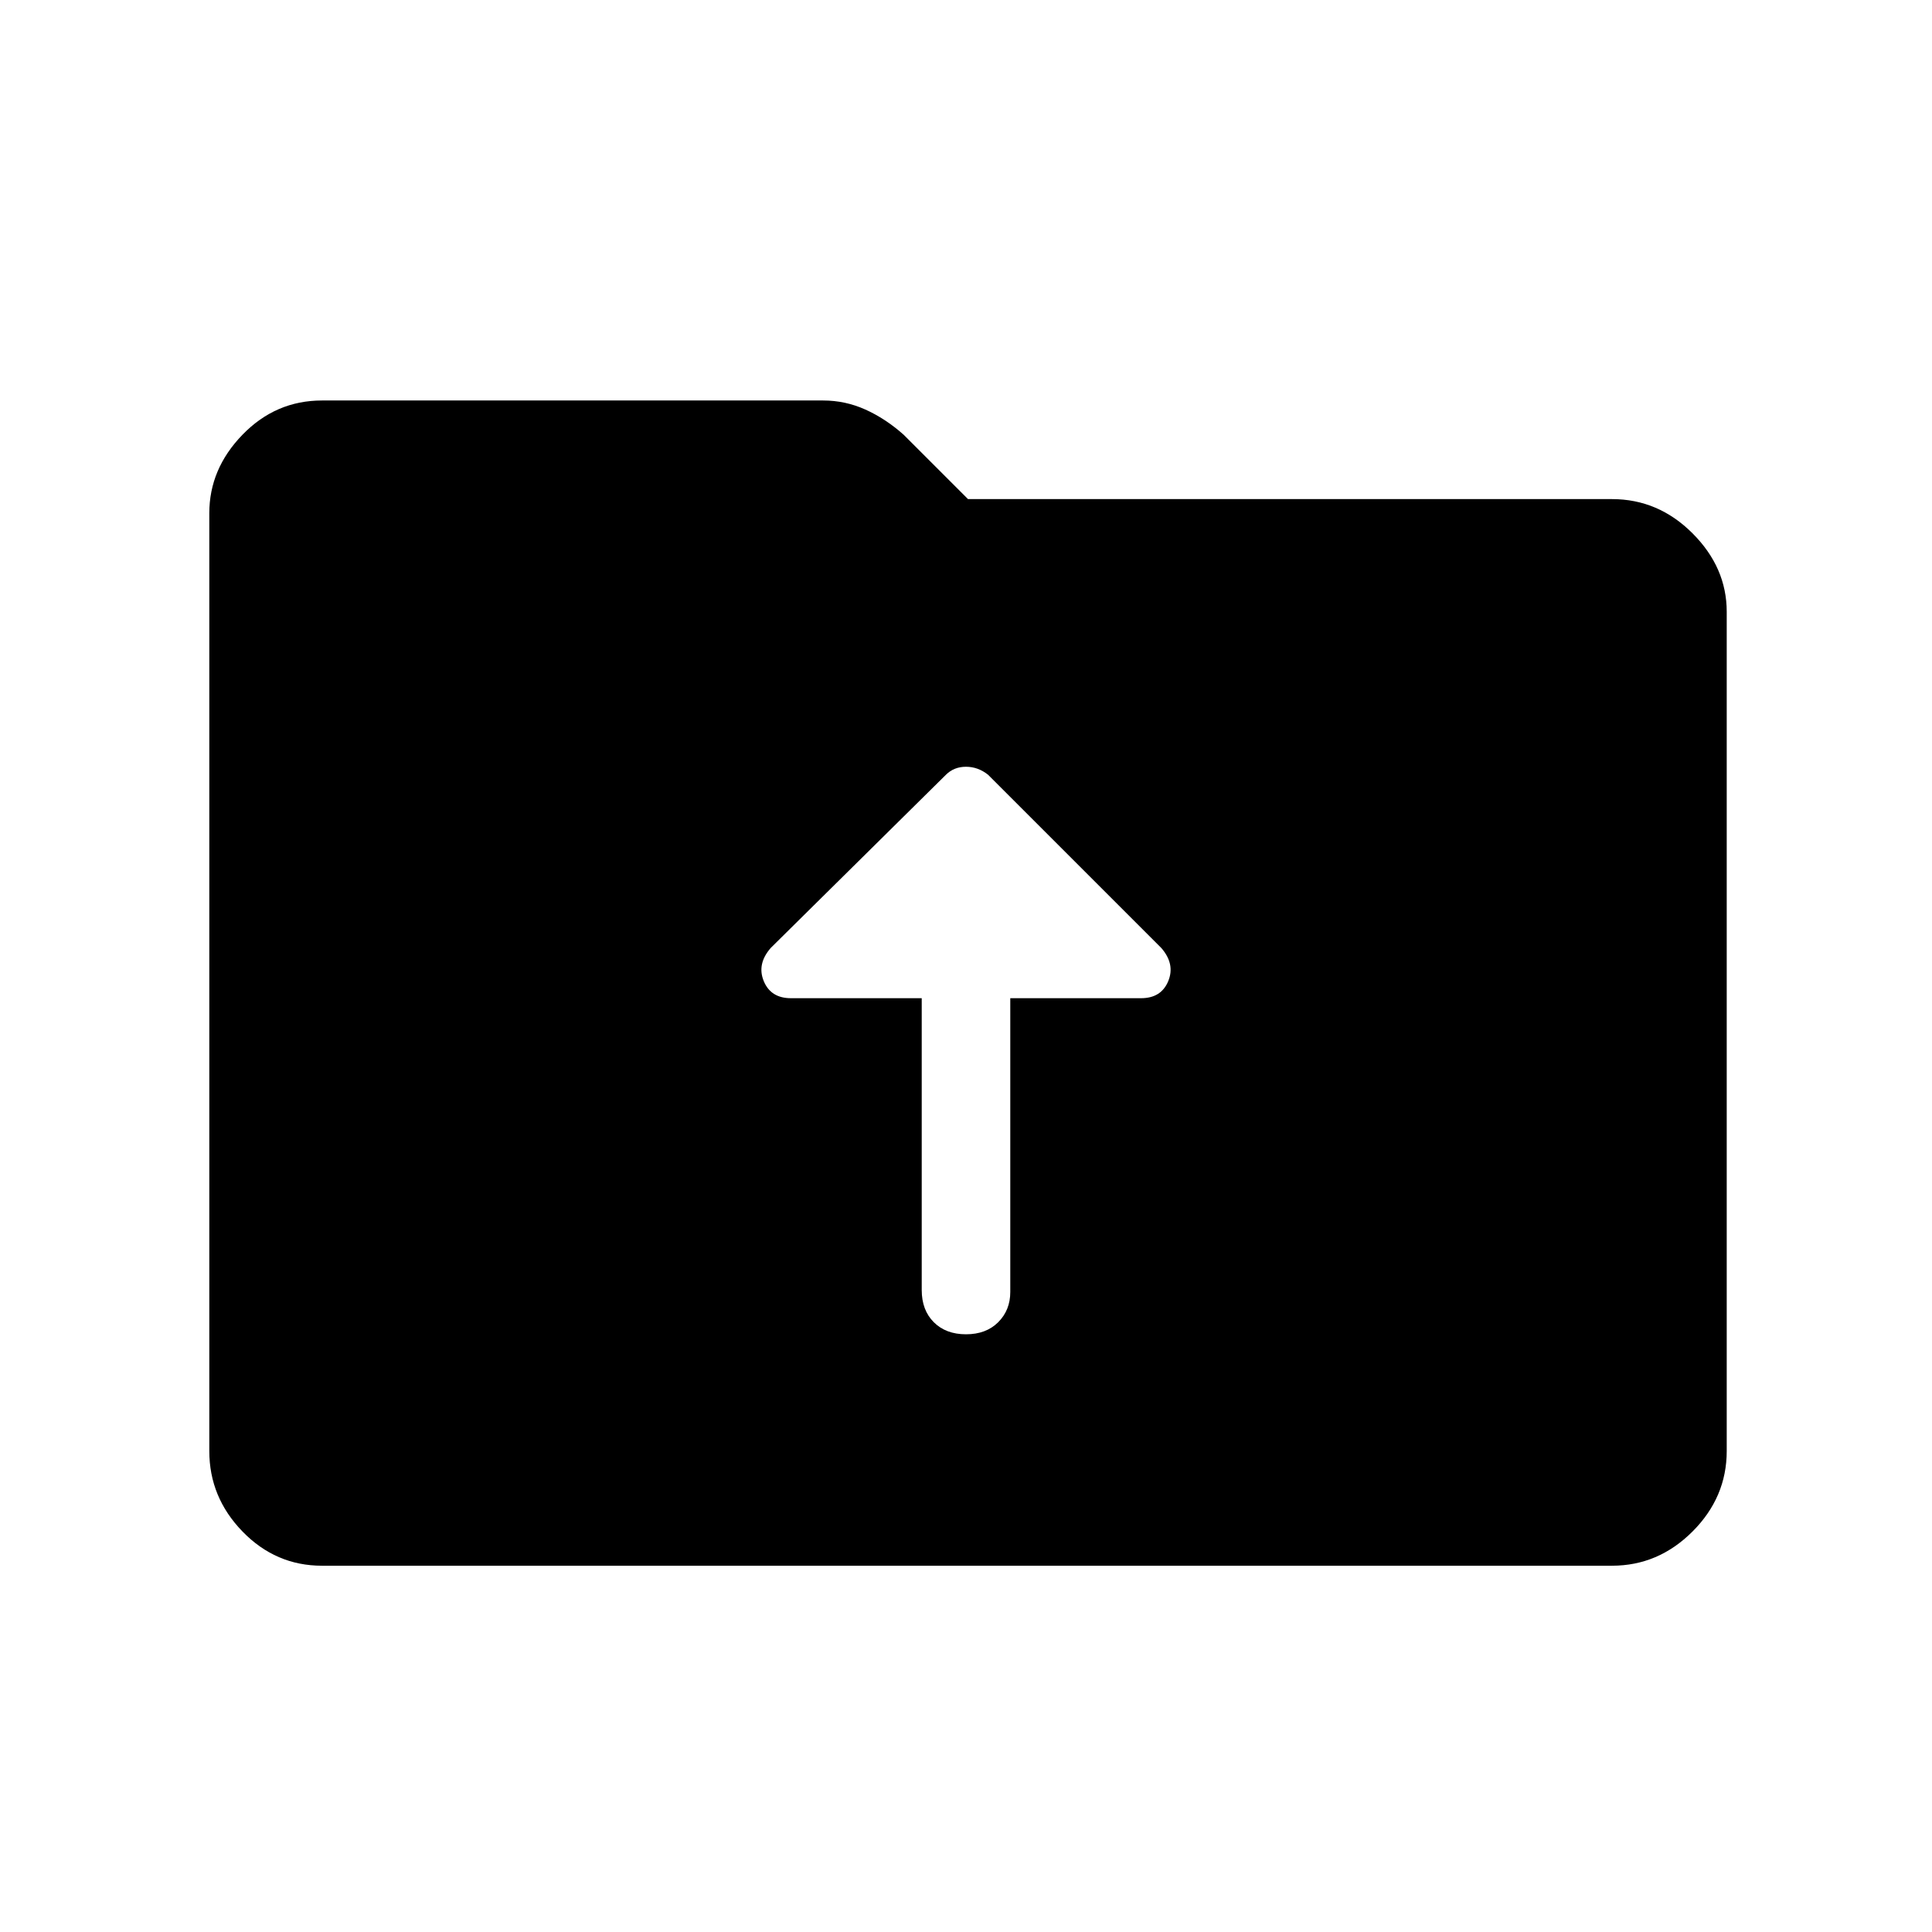 <svg xmlns="http://www.w3.org/2000/svg" height="48" width="48"><path d="M22.9 32.05q0 .5.3.8.3.3.8.3t.8-.3q.3-.3.3-.75v-7.3h3.25q.5 0 .675-.425.175-.425-.175-.825l-4.3-4.3q-.25-.2-.55-.2-.3 0-.5.2l-4.35 4.3q-.35.4-.175.825.175.425.675.425h3.25ZM8 38.9q-1.15 0-1.975-.85-.825-.85-.825-2v-23.3q0-1.1.825-1.95Q6.85 9.95 8 9.95h12.45q.55 0 1.05.225t.95.625l1.6 1.6h16q1.15 0 2 .85.85.85.85 1.95v20.85q0 1.15-.85 2-.85.85-2 .85Z"/></svg>
